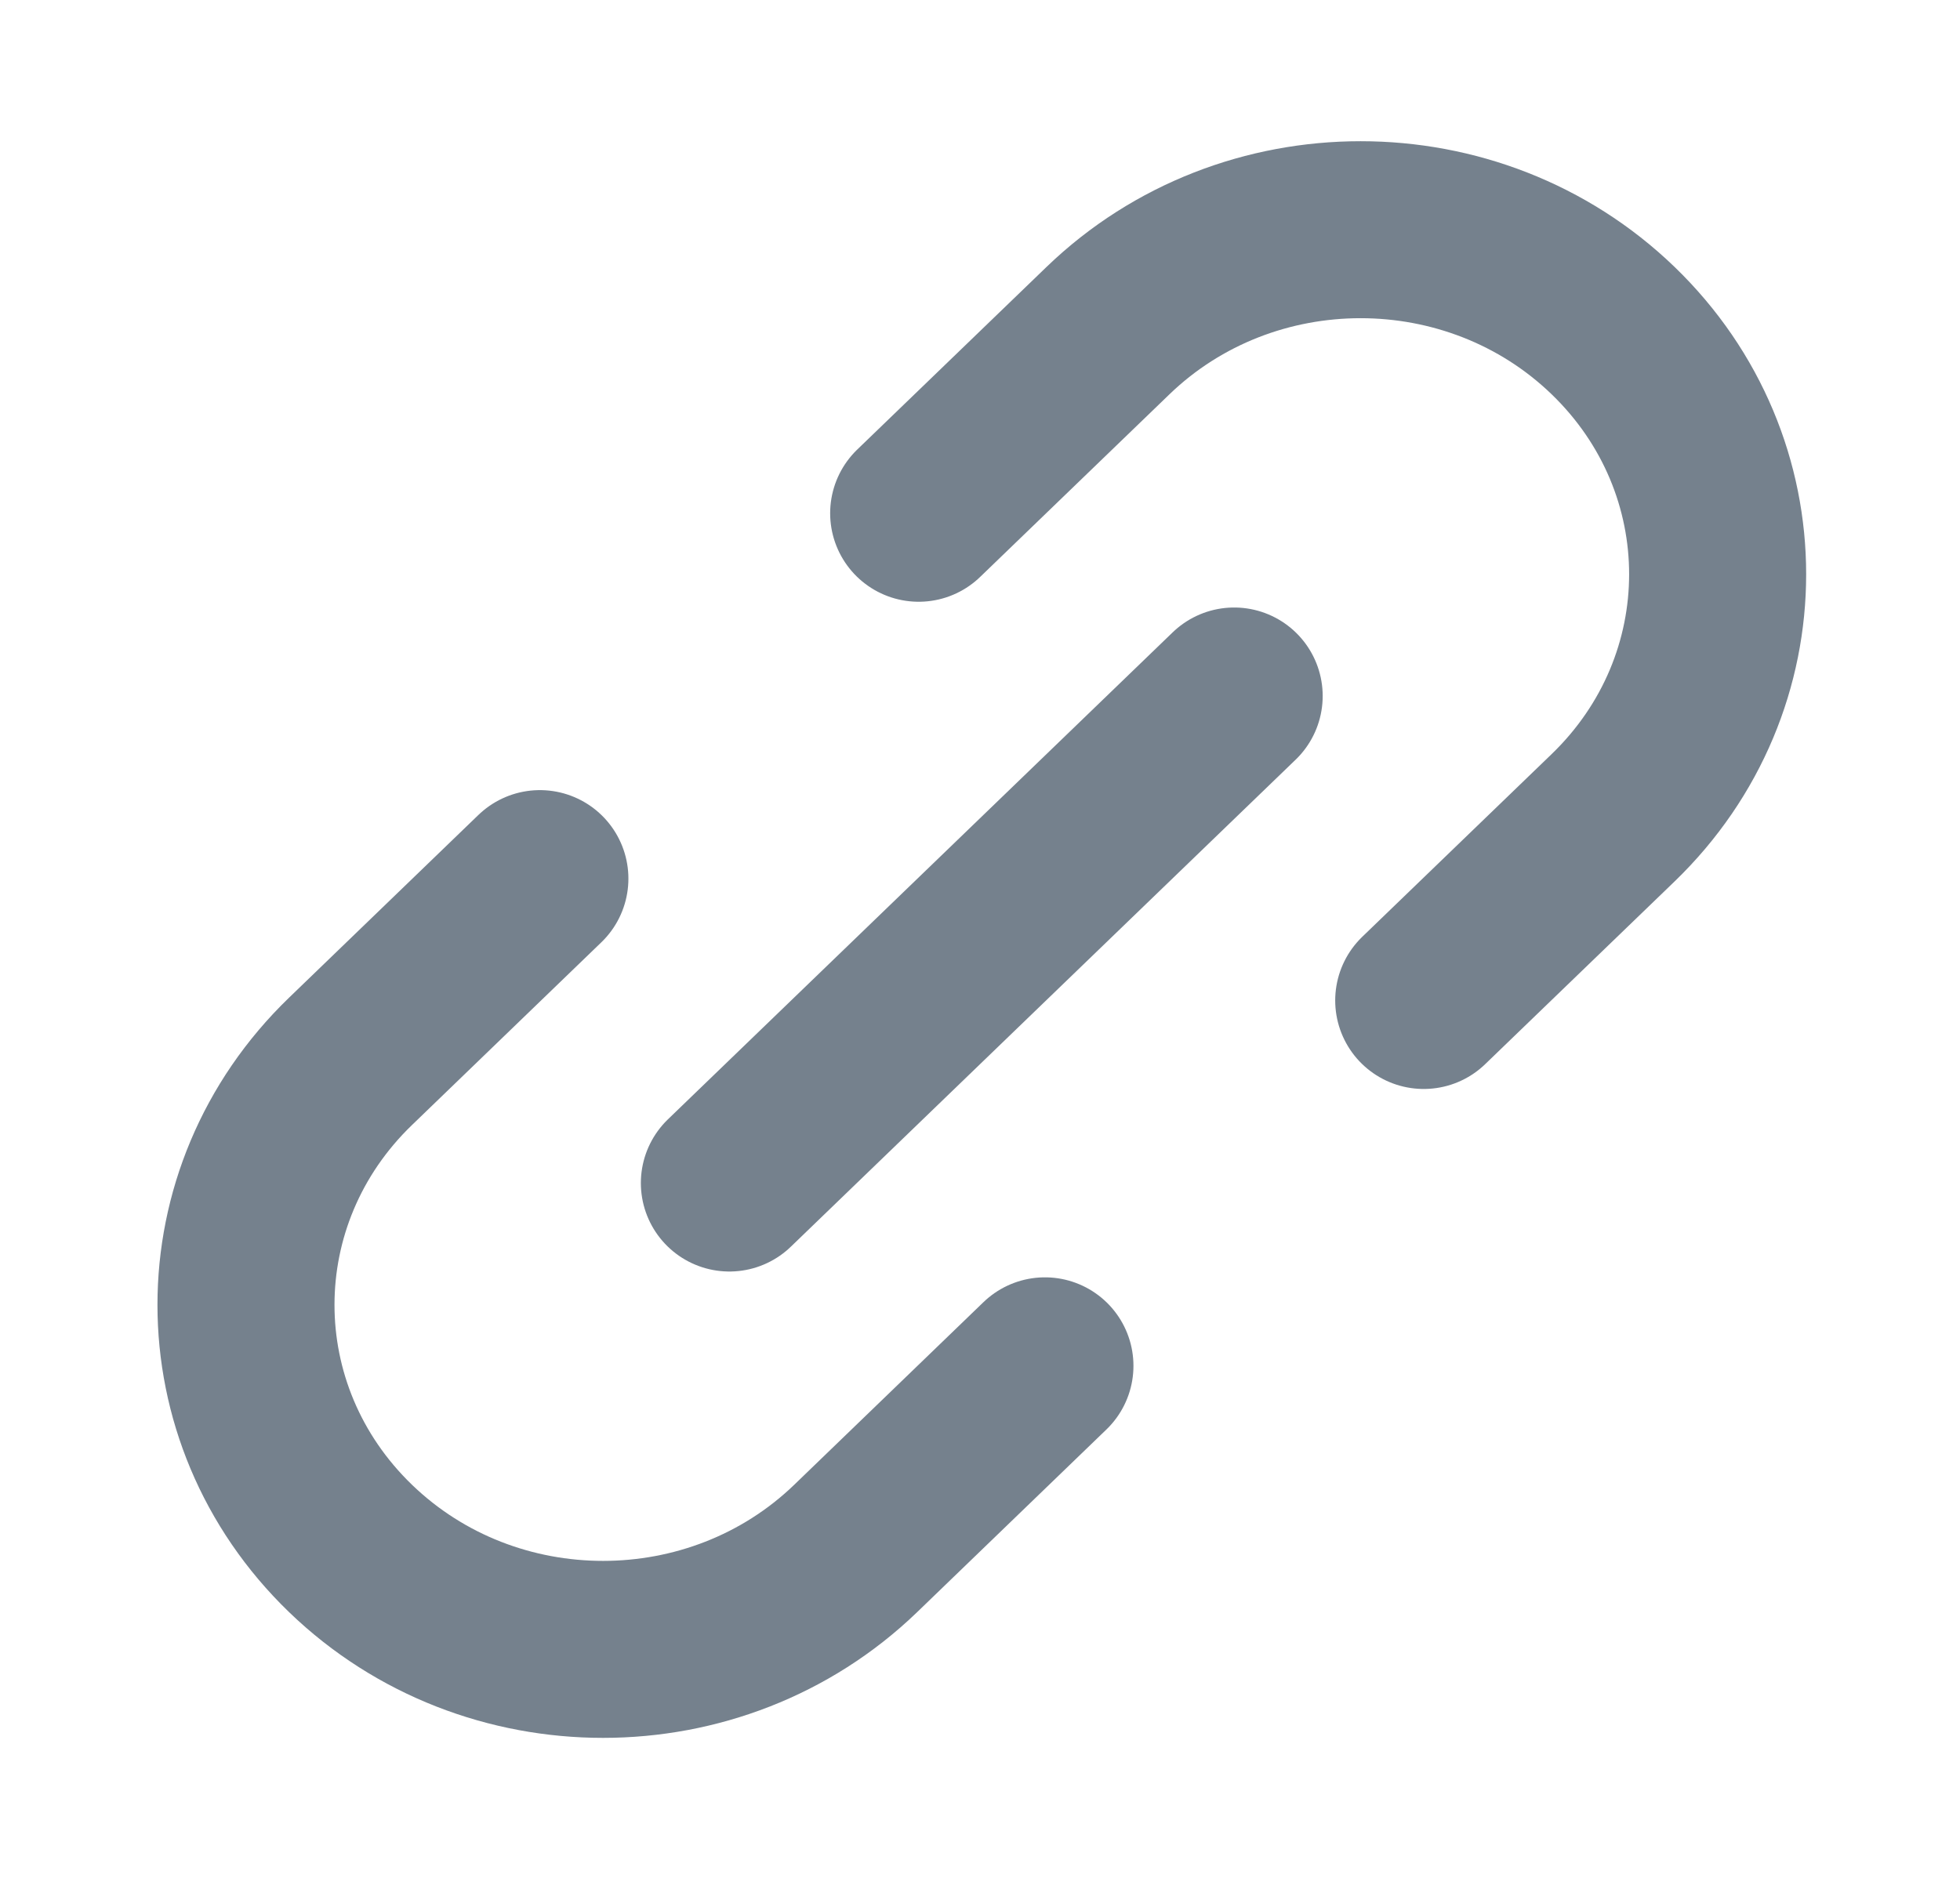 <svg width="31" height="30" viewBox="0 0 31 30" fill="none" xmlns="http://www.w3.org/2000/svg">
<path d="M22.518 15.828L25.513 12.938C27.718 10.81 27.718 7.359 25.513 5.23V5.23C23.308 3.102 19.732 3.102 17.525 5.23L14.53 8.12" stroke="#75818D" stroke-width="2.8" stroke-linecap="round" stroke-linejoin="round"/>
<path d="M11.536 18.716L19.52 11.011" stroke="#75818D" stroke-width="2.8" stroke-linecap="round" stroke-linejoin="round"/>
<path d="M8.539 13.9L5.545 16.79C3.339 18.918 3.339 22.369 5.545 24.498V24.498C7.75 26.626 11.326 26.626 13.533 24.498L16.527 21.608" stroke="#75818D" stroke-width="2.8" stroke-linecap="round" stroke-linejoin="round"/>
</svg>
